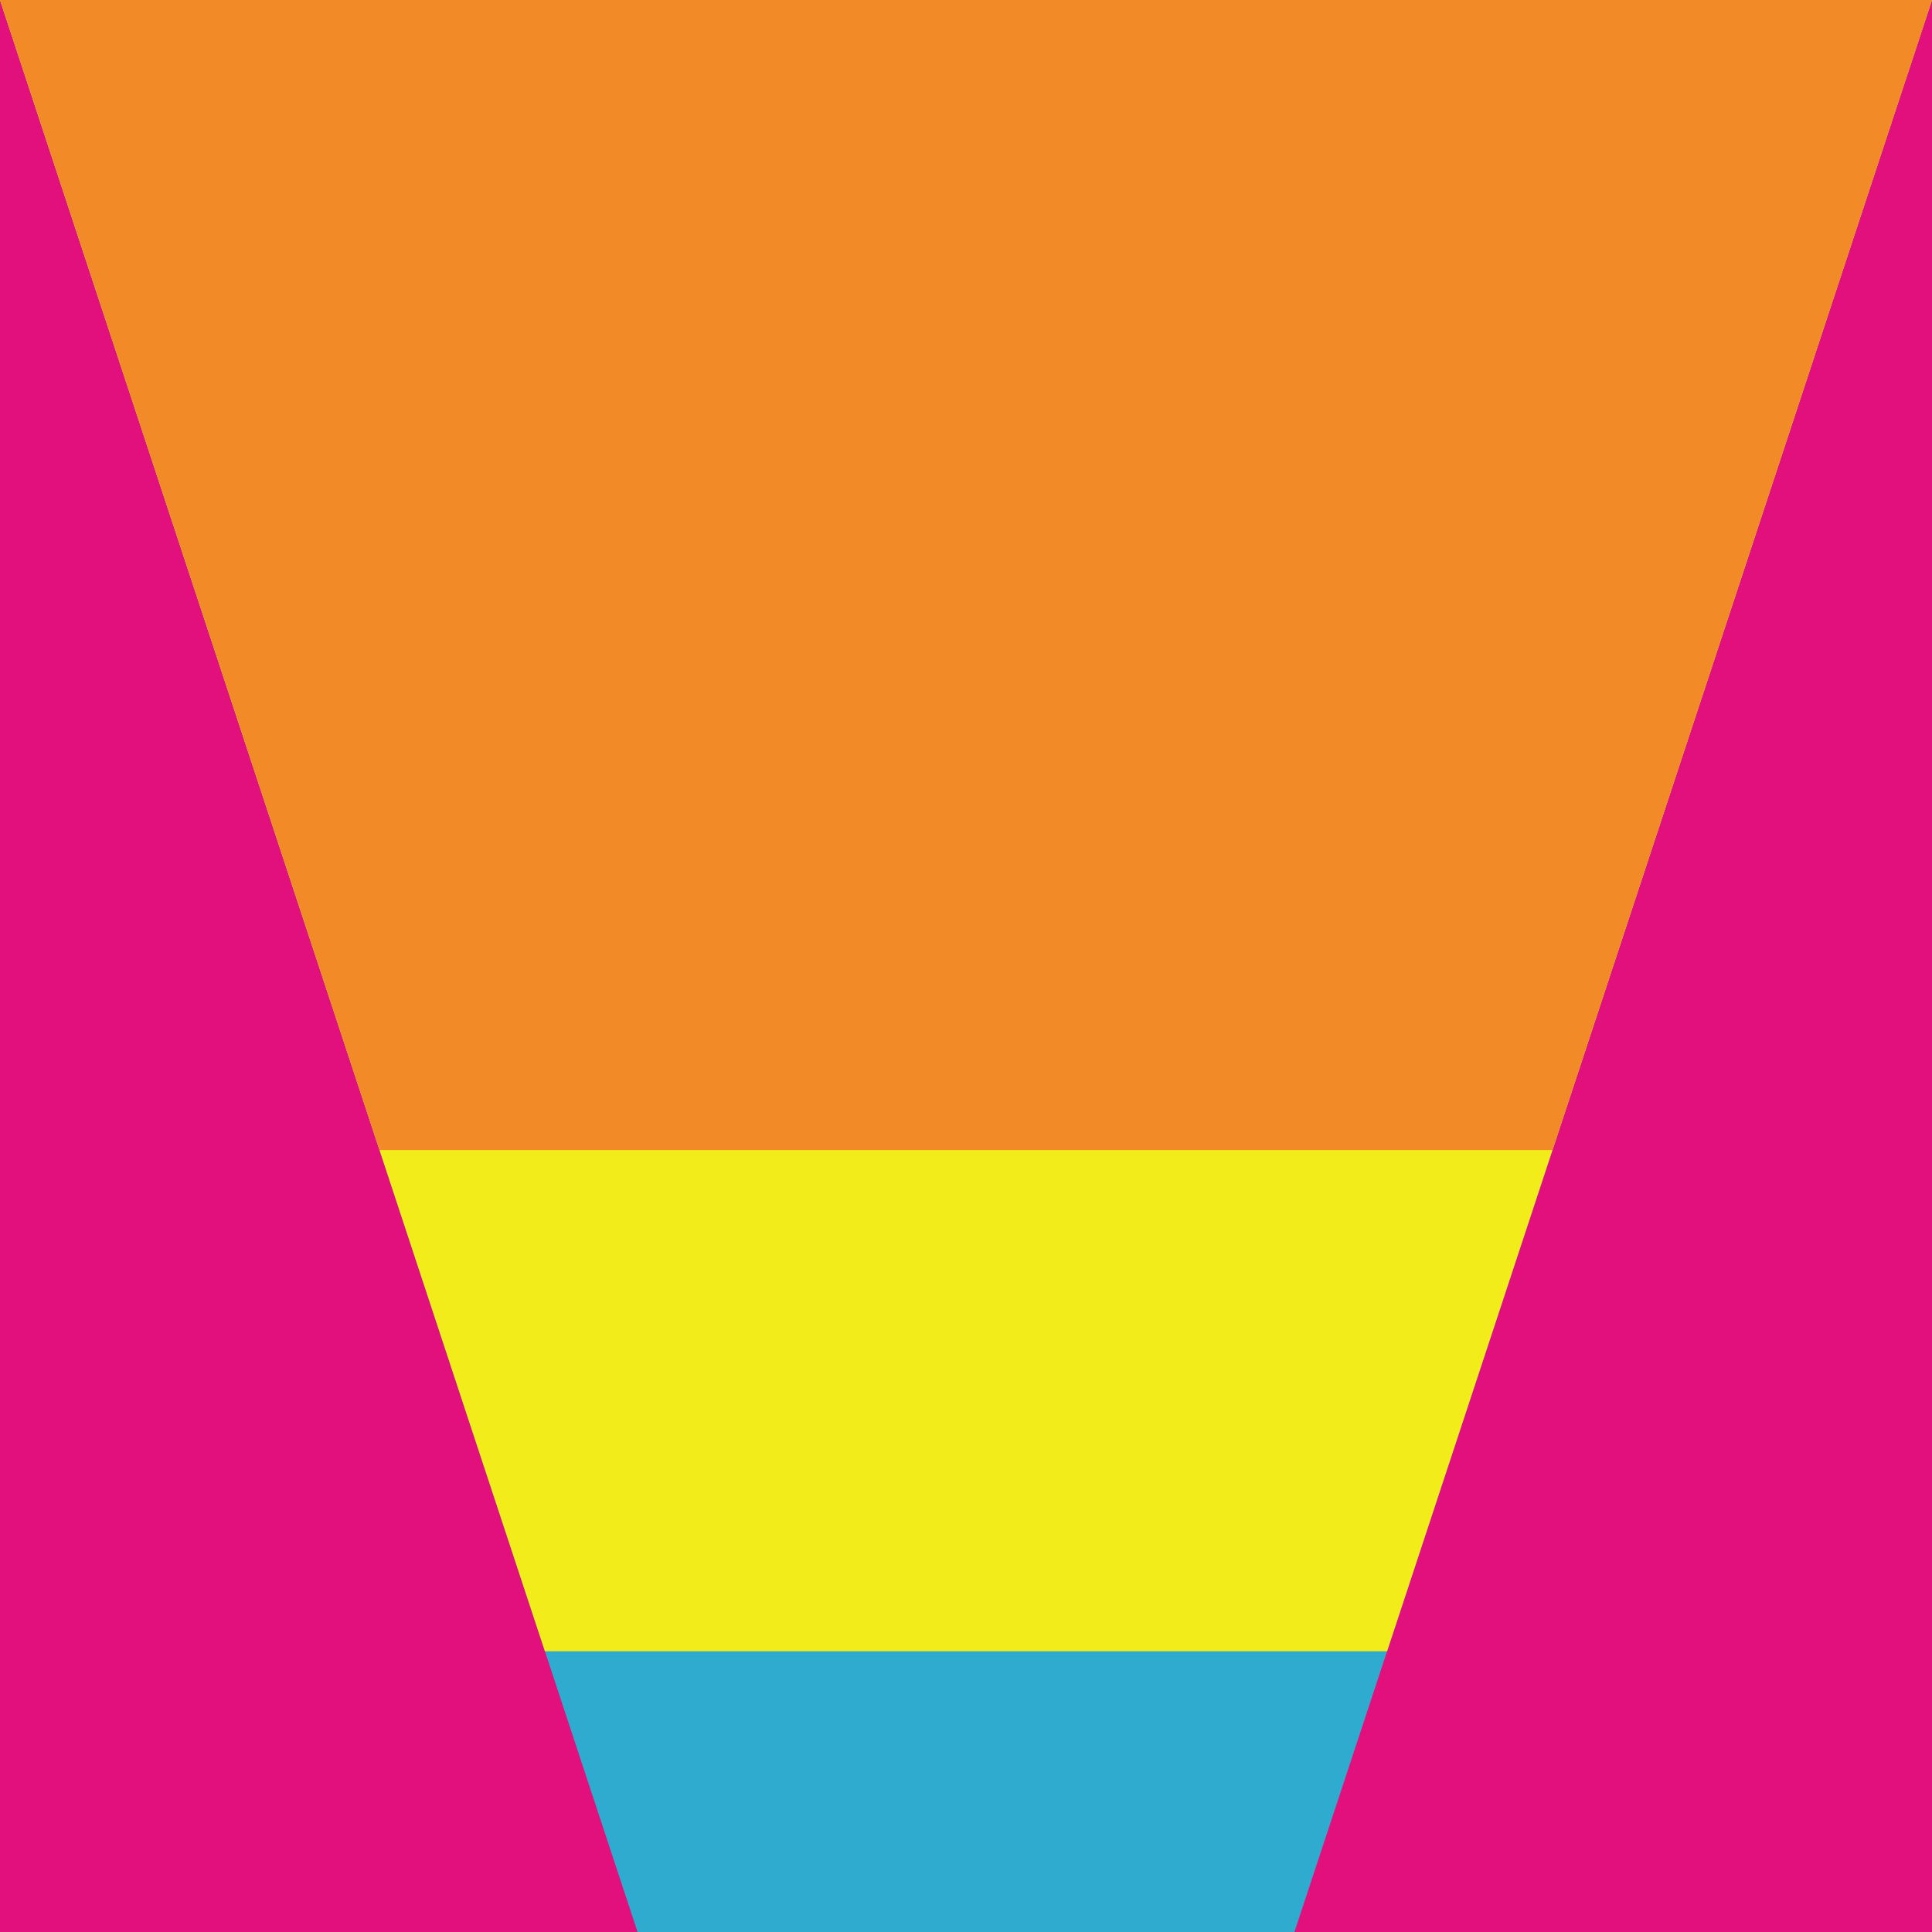 <svg id="Mosaic_2015" data-name="Mosaic 2015" xmlns="http://www.w3.org/2000/svg" width="271" height="271.001" viewBox="0 0 271 271.001">
  <g id="Artwork_11" data-name="Artwork 11" transform="translate(135.5 135.5)">
    <g id="Group_200" data-name="Group 200" transform="translate(-135.5 -135.5)">
      <rect id="Rectangle_167" data-name="Rectangle 167" width="271" height="271" transform="translate(0 0.001)" fill="#e2107c"/>
      <path id="Path_219" data-name="Path 219" d="M89.43,271,0,0H271L181.57,271Z" transform="translate(0 0.001)" fill="#2eabce"/>
      <path id="Path_220" data-name="Path 220" d="M76.436,231.624,0,0H271L194.563,231.624Z" transform="translate(0 0.001)" fill="#f2ec1a"/>
      <path id="Path_221" data-name="Path 221" d="M53.232,161.311,0,0H271L217.766,161.311Z" transform="translate(0.001)" fill="#f28a27"/>
    </g>
  </g>
</svg>
